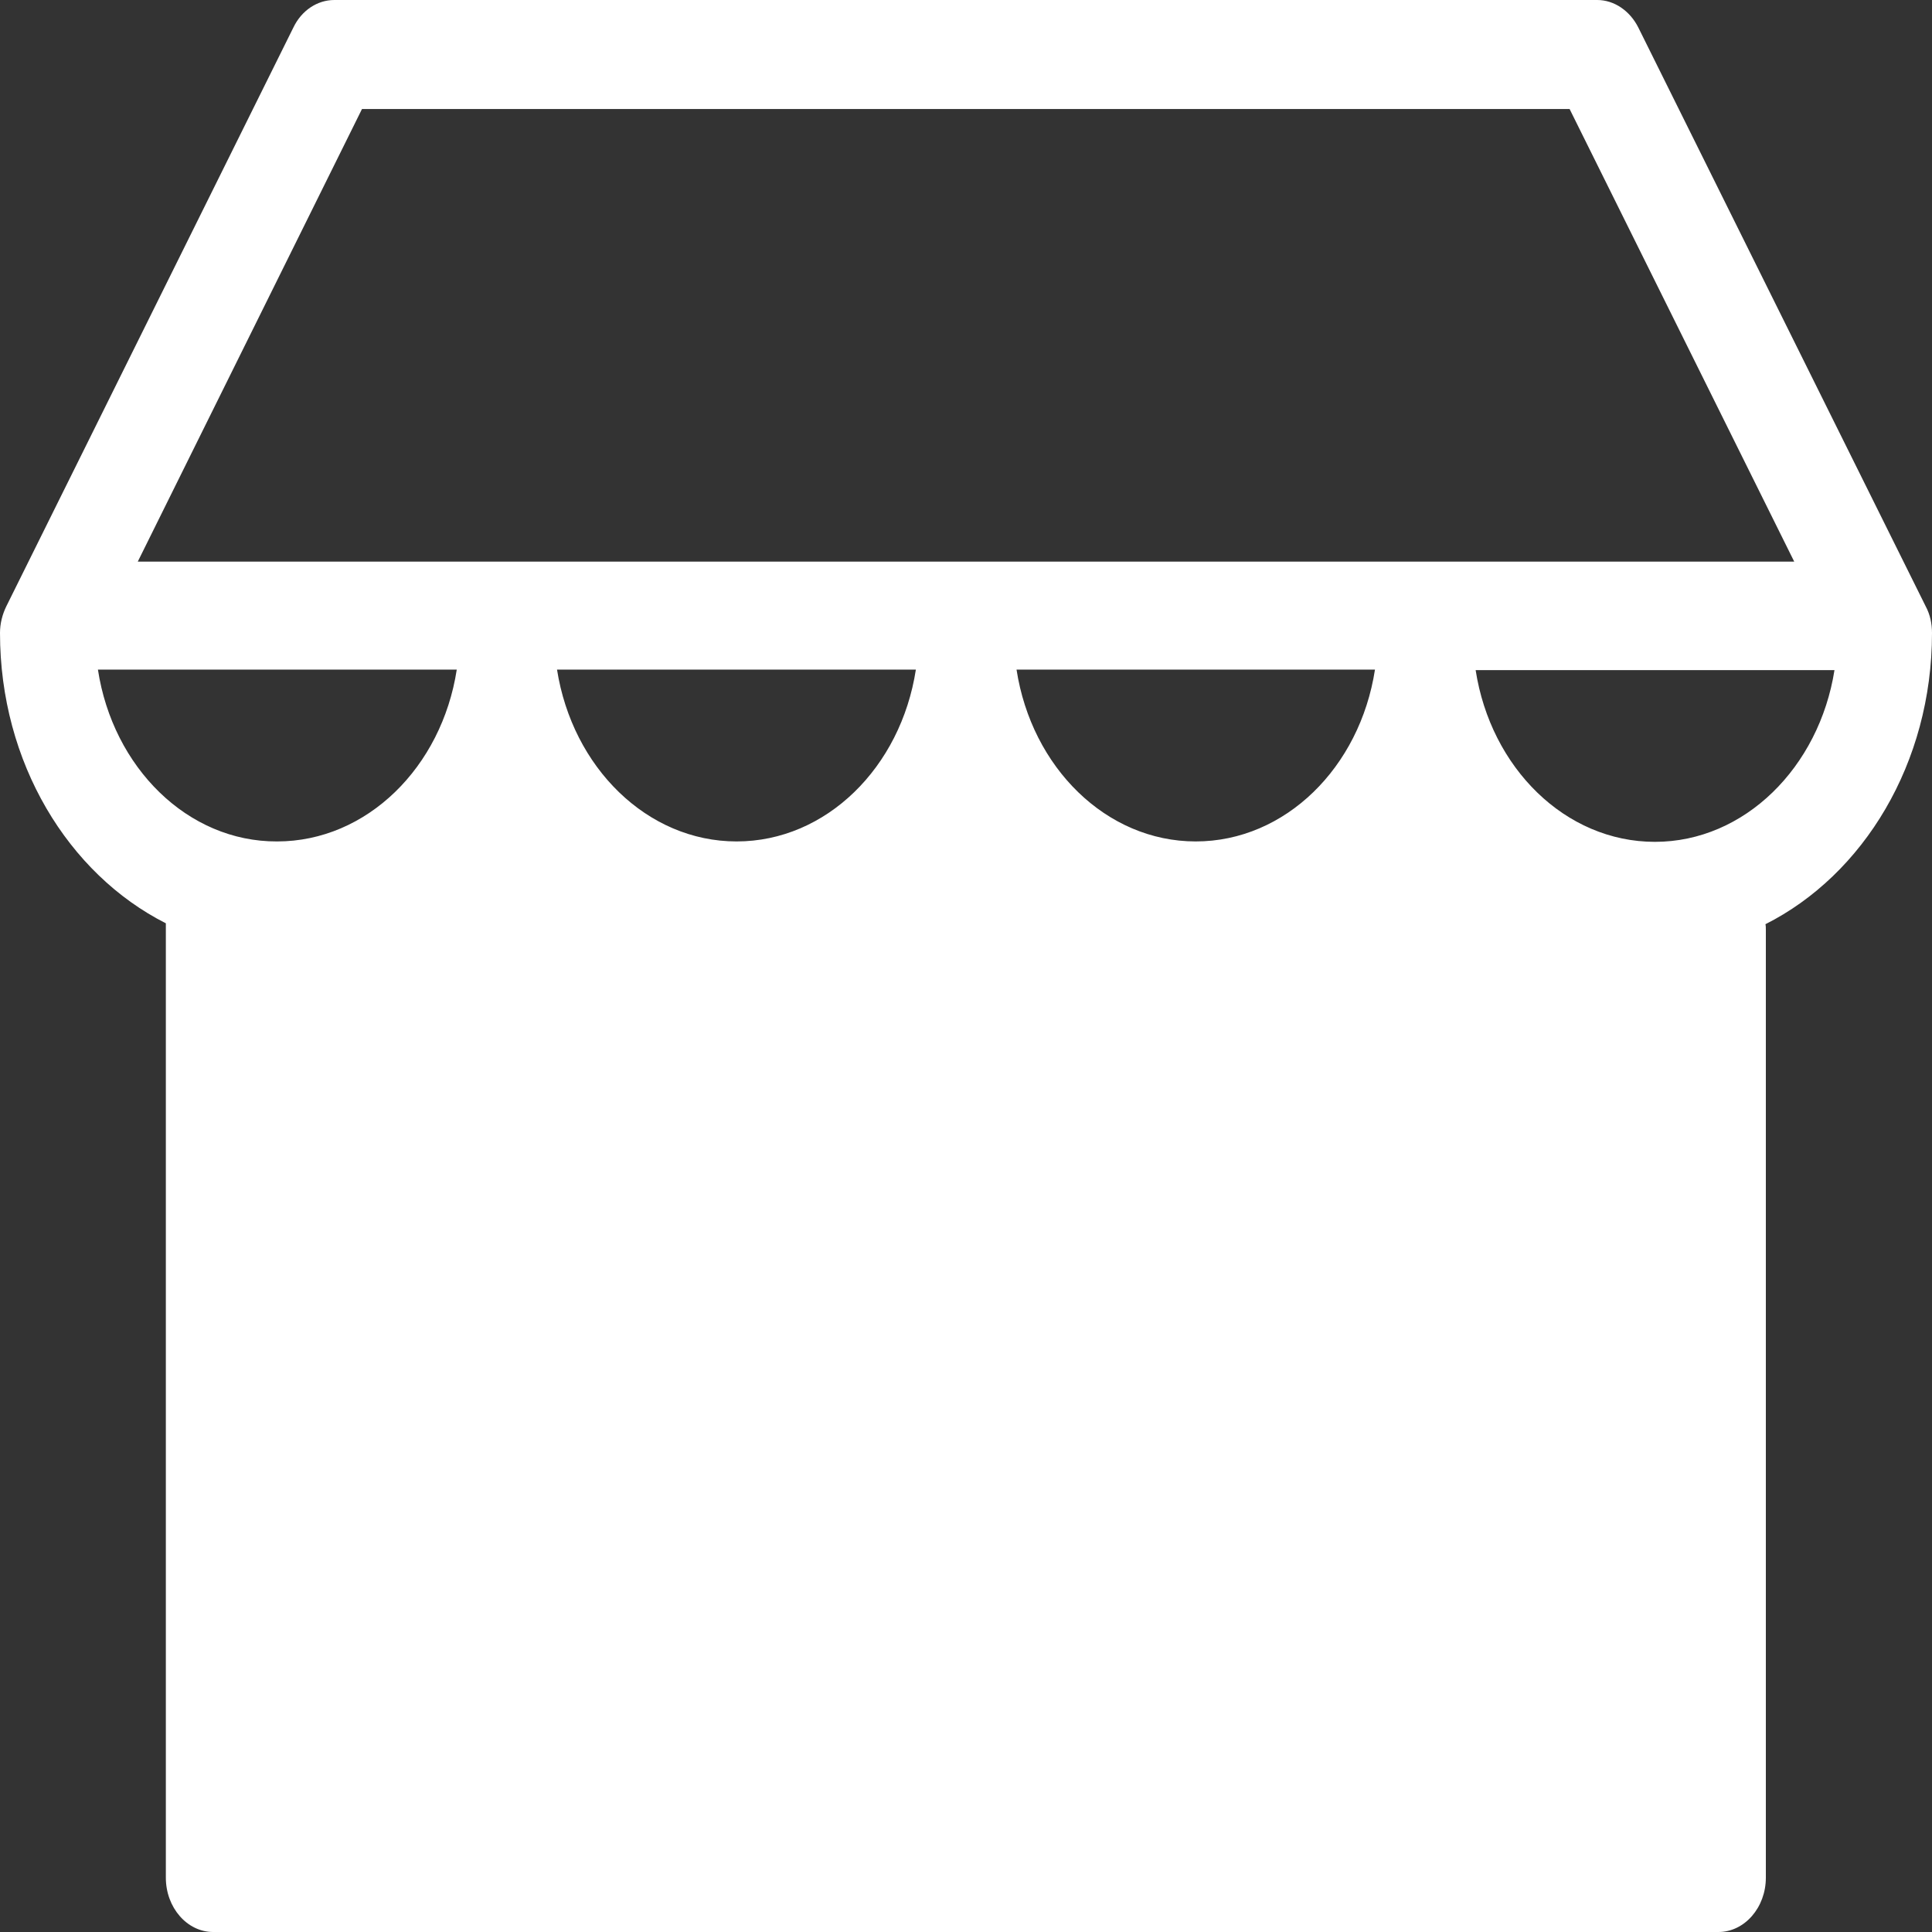 <svg width="19" height="19" viewBox="0 0 19 19" fill="none" xmlns="http://www.w3.org/2000/svg">
<rect x="0" y="0" width="19" height="19" fill="#333333" stroke="none"/>
<path d="M19 6.225C19 6.132 18.981 6.043 18.938 5.963L16.112 0.271C16.03 0.107 15.875 -3.39243e-08 15.708 -3.39243e-08H3.288C3.121 -3.39243e-08 2.966 0.102 2.885 0.271L0.062 5.963C0.023 6.043 0 6.132 0 6.225C0 7.501 0.672 8.595 1.631 9.08V18.466C1.631 18.76 1.84 19 2.096 19H4.67C4.674 19 4.678 19 4.682 19H8.293C8.296 19 8.3 19 8.304 19H16.9C17.156 19 17.366 18.76 17.366 18.466V9.146C17.366 9.124 17.366 9.106 17.362 9.089C18.325 8.604 19 7.506 19 6.225ZM3.56 1.072H15.436L17.645 5.523H1.355L3.56 1.072ZM13.522 6.585C13.374 7.546 12.641 8.275 11.759 8.275C10.878 8.275 10.145 7.546 9.997 6.585H13.522ZM9.007 6.585C8.859 7.546 8.126 8.275 7.244 8.275C6.363 8.275 5.629 7.546 5.478 6.585H9.007ZM0.963 6.585H4.492C4.344 7.546 3.607 8.275 2.725 8.275C1.844 8.279 1.11 7.546 0.963 6.585ZM16.275 8.279C15.393 8.279 14.66 7.55 14.512 6.59H18.041C17.89 7.546 17.156 8.279 16.275 8.279Z" fill="white"/>
</svg>
